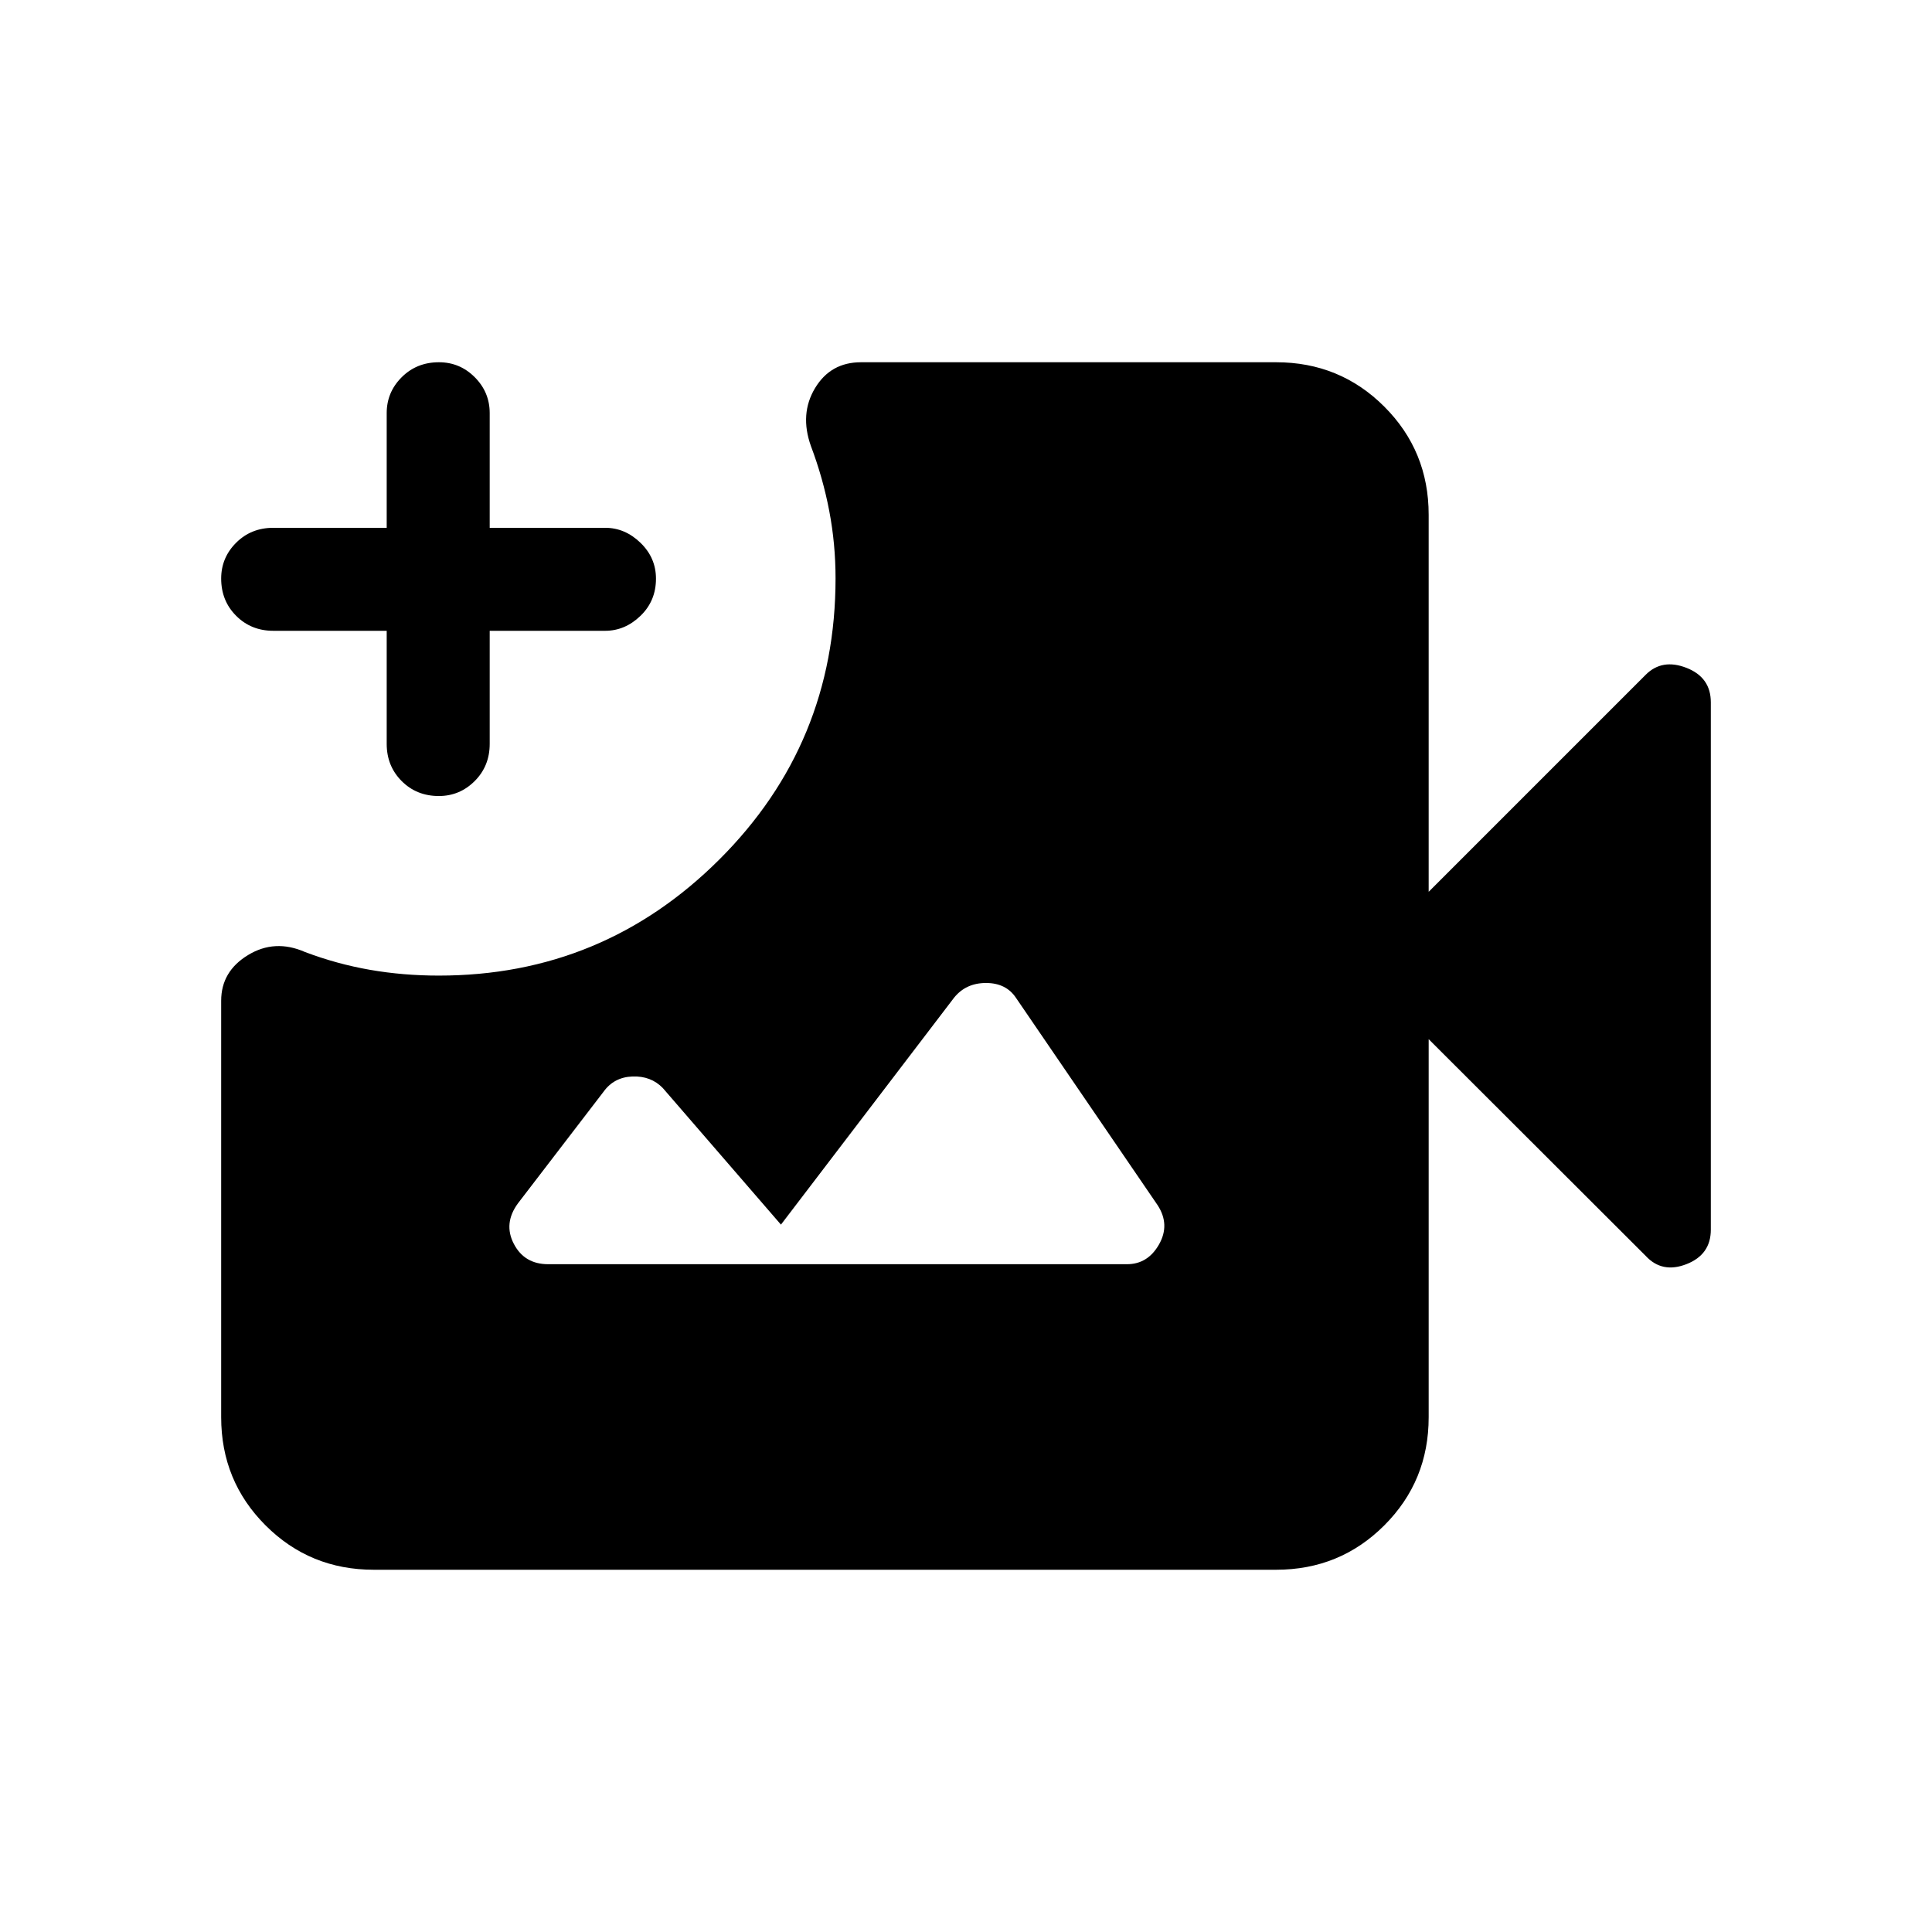<svg xmlns="http://www.w3.org/2000/svg" height="40" viewBox="0 -960 960 960" width="40"><path d="M185.69-180q-31.69 0-53.74-22.05t-22.05-53.74v-206.95q0-14.57 13.32-22.68 13.32-8.12 28.34-1.53 15.82 5.98 32.29 8.85 16.47 2.87 34.23 2.87 81.49 0 139.3-57.63 57.8-57.62 57.8-139.78 0-17.09-3.13-33.48-3.13-16.39-9.1-32.21-5.69-15.95 2.04-28.81T427.82-780H634.1q31.7 0 53.75 22.05t22.05 53.74v187.34l107.85-107.85q8.15-8.15 20.25-3.43 12.1 4.73 12.1 17.12v262.06q0 12.39-12.1 17.12-12.1 4.72-20.25-4.09L709.9-443.64v187.85q0 31.69-22.05 53.74T634.1-180H185.69Zm32.36-384.46q-11.05 0-18.47-7.44-7.43-7.45-7.43-18.48v-56.18h-56.33q-11.04 0-18.48-7.45-7.44-7.45-7.44-18.5 0-10.39 7.44-17.81 7.44-7.42 18.48-7.42h56.33v-57q0-10.38 7.45-17.82 7.45-7.44 18.5-7.44 10.39 0 17.81 7.44 7.42 7.44 7.42 17.82v57h57.36q9.86 0 17.56 7.45 7.7 7.45 7.7 17.83 0 11.05-7.7 18.47-7.7 7.43-17.56 7.43h-57.36v56.18q0 11.03-7.45 18.48-7.45 7.44-17.83 7.44Zm54.36 232.64h287.56q10.34 0 15.93-9.81t-.64-19.45l-70.43-103.1q-4.91-7.38-14.88-7.38-9.98 0-15.87 7.3l-86.03 112.77-58.72-67.89q-5.89-6.06-15.07-5.72-9.18.33-14.41 7.64l-42.47 55.38q-7.33 9.98-2.07 20.12 5.25 10.14 17.1 10.14Z"/></svg>